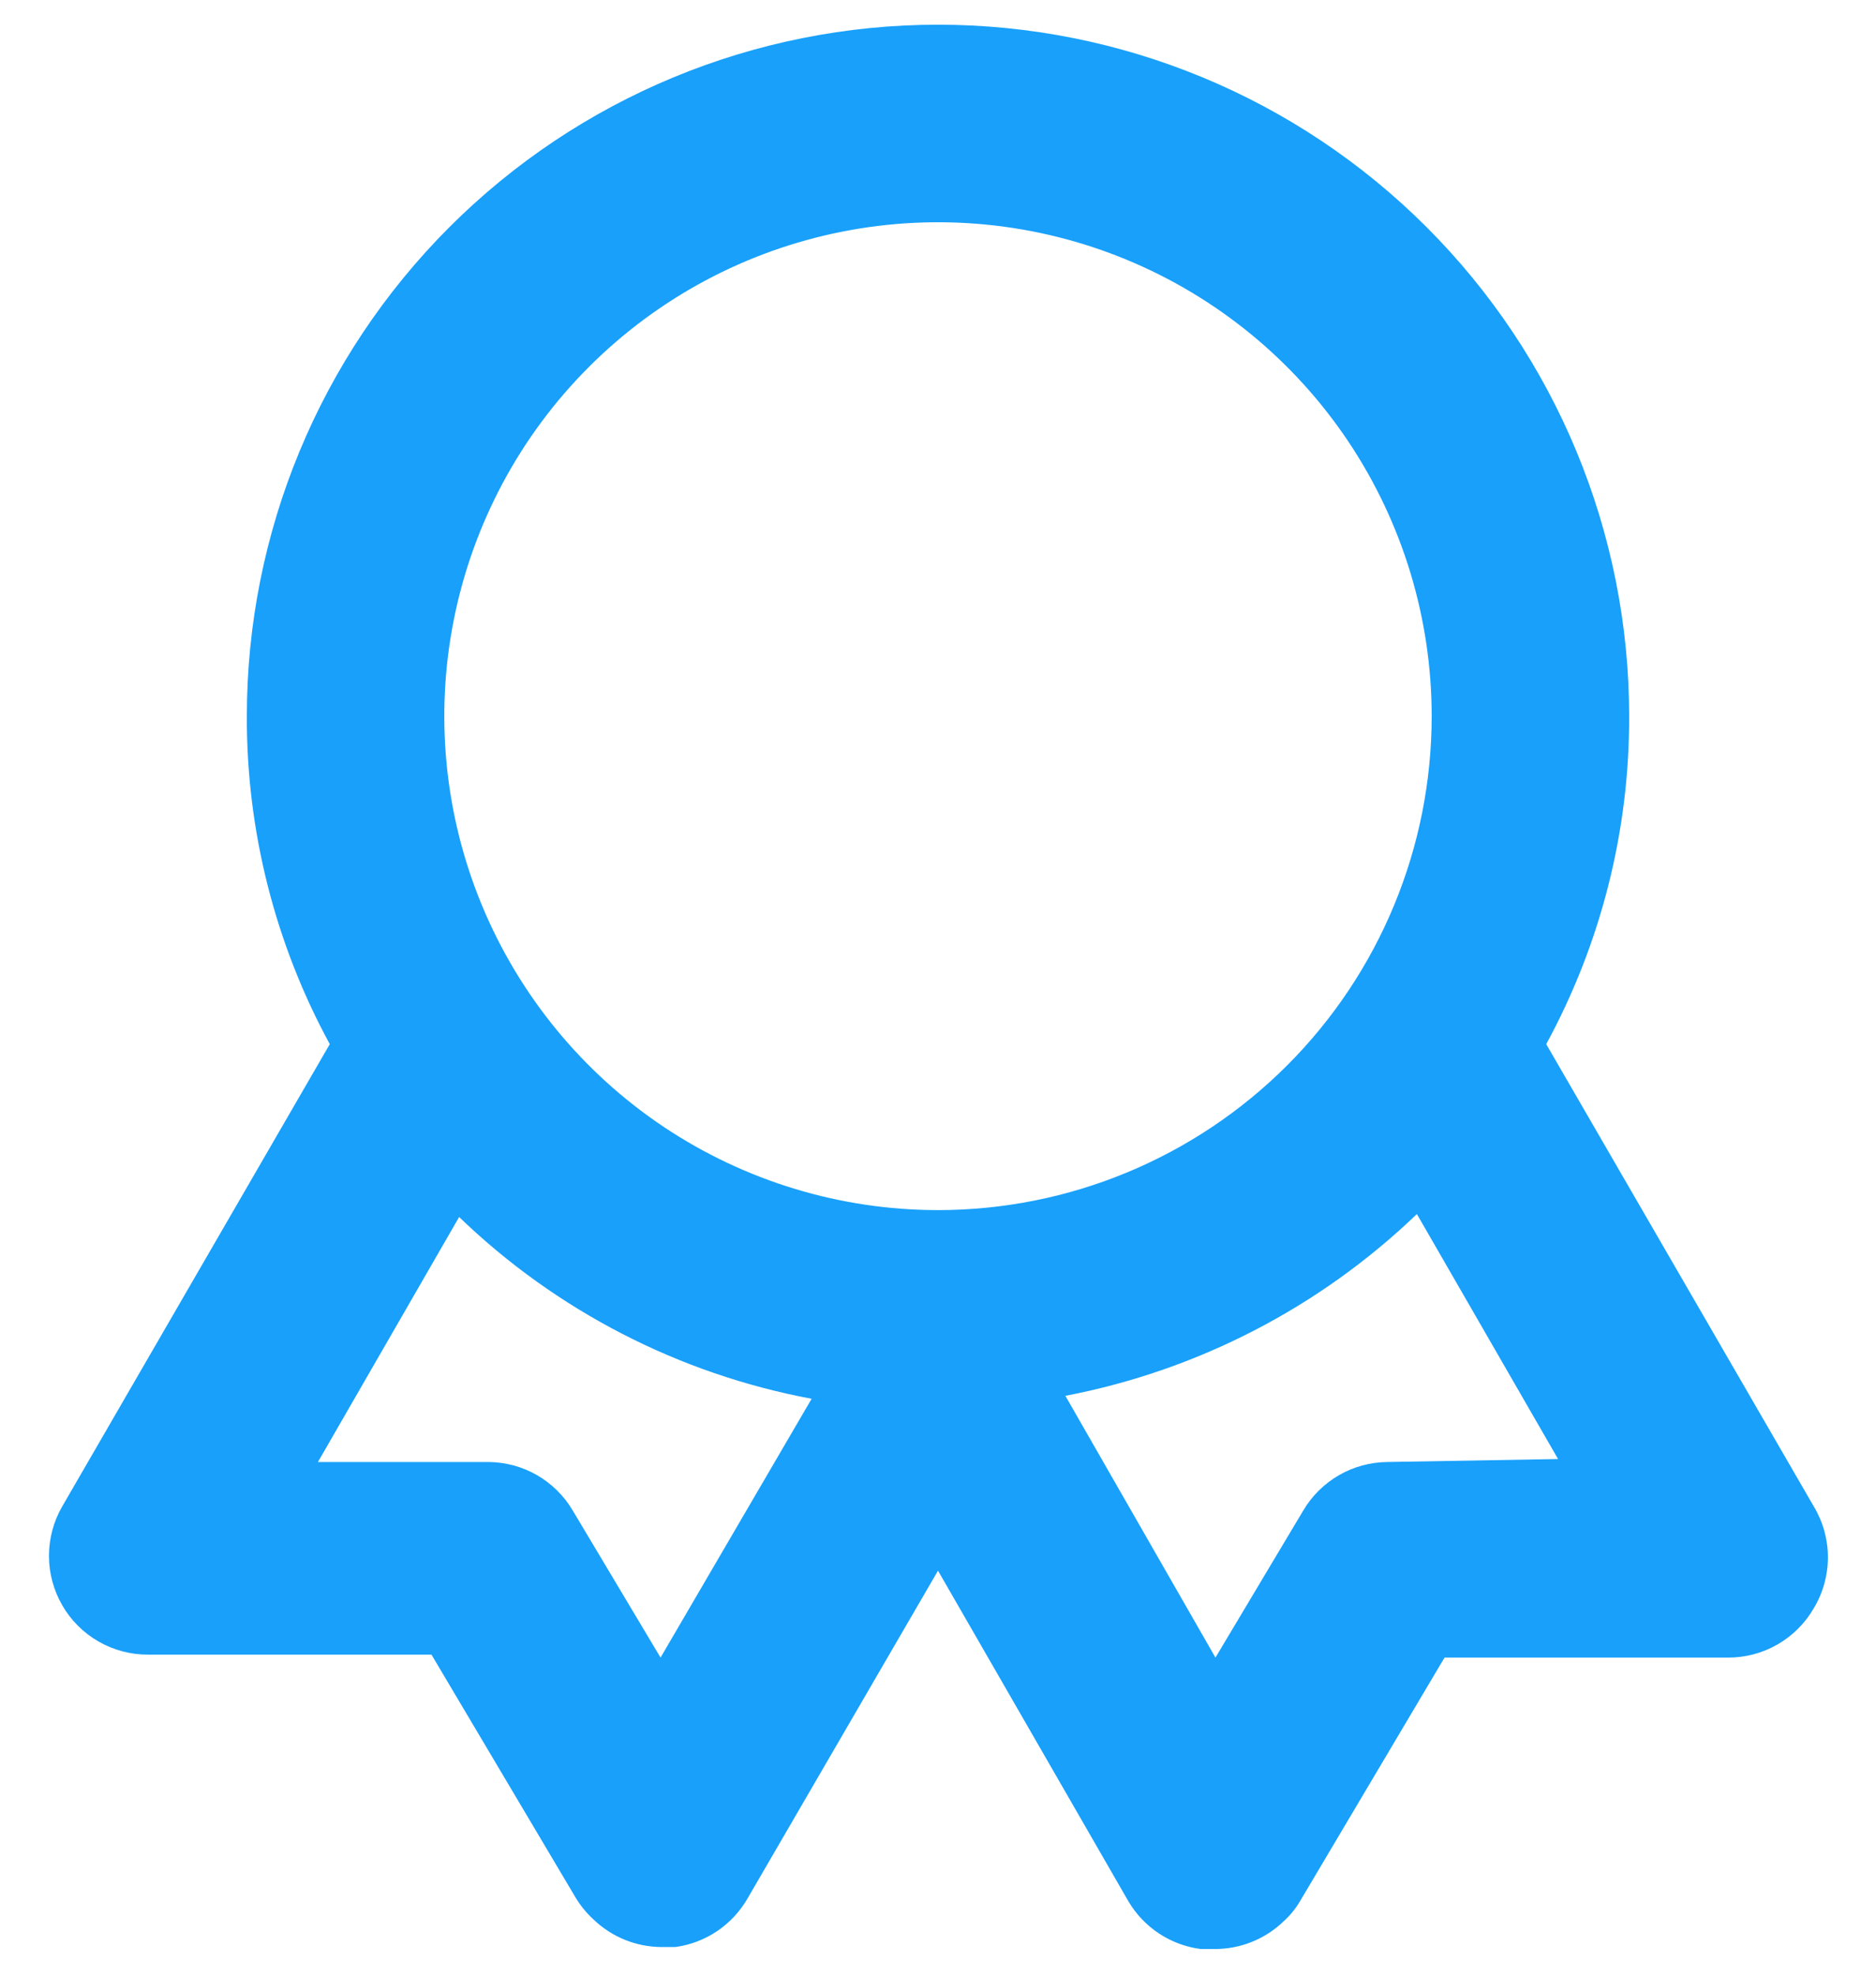 <svg width="38" height="40" viewBox="0 0 38 40" fill="none" xmlns="http://www.w3.org/2000/svg">
<path d="M36.74 30.5L31.32 21.14C32.429 19.103 33.007 16.819 33 14.5C33 10.787 31.525 7.226 28.899 4.601C26.274 1.975 22.713 0.5 19 0.5C15.287 0.5 11.726 1.975 9.101 4.601C6.475 7.226 5 10.787 5 14.5C4.993 16.819 5.571 19.103 6.68 21.14L1.26 30.5C1.084 30.805 0.992 31.15 0.992 31.502C0.992 31.854 1.086 32.199 1.262 32.503C1.438 32.808 1.692 33.06 1.997 33.235C2.302 33.41 2.648 33.501 3 33.5H8.74L11.66 38.42C11.758 38.583 11.88 38.731 12.02 38.86C12.391 39.217 12.885 39.418 13.4 39.42H13.68C13.982 39.379 14.271 39.269 14.524 39.099C14.777 38.929 14.987 38.704 15.14 38.44L19 31.8L22.86 38.5C23.015 38.76 23.227 38.982 23.48 39.148C23.733 39.314 24.02 39.421 24.32 39.46H24.6C25.122 39.463 25.624 39.262 26 38.9C26.134 38.779 26.249 38.637 26.34 38.48L29.26 33.56H35C35.352 33.561 35.699 33.47 36.005 33.294C36.31 33.118 36.564 32.865 36.74 32.56C36.927 32.249 37.026 31.893 37.026 31.53C37.026 31.167 36.927 30.811 36.74 30.5ZM13.38 33.56L11.6 30.58C11.425 30.284 11.176 30.039 10.879 29.867C10.581 29.695 10.244 29.604 9.9 29.6H6.44L9.3 24.64C11.27 26.538 13.752 27.817 16.44 28.32L13.38 33.56ZM19 24.5C17.022 24.5 15.089 23.913 13.444 22.815C11.8 21.716 10.518 20.154 9.761 18.327C9.004 16.5 8.806 14.489 9.192 12.549C9.578 10.609 10.53 8.827 11.929 7.429C13.328 6.03 15.109 5.078 17.049 4.692C18.989 4.306 21 4.504 22.827 5.261C24.654 6.018 26.216 7.3 27.315 8.944C28.413 10.589 29 12.522 29 14.5C29 17.152 27.947 19.696 26.071 21.571C24.196 23.446 21.652 24.5 19 24.5ZM28.1 29.6C27.756 29.604 27.419 29.695 27.122 29.867C26.824 30.039 26.575 30.284 26.4 30.58L24.62 33.56L21.58 28.26C24.259 27.747 26.732 26.469 28.7 24.58L31.56 29.54L28.1 29.6Z" fill="#18A0FB"/>
</svg>
